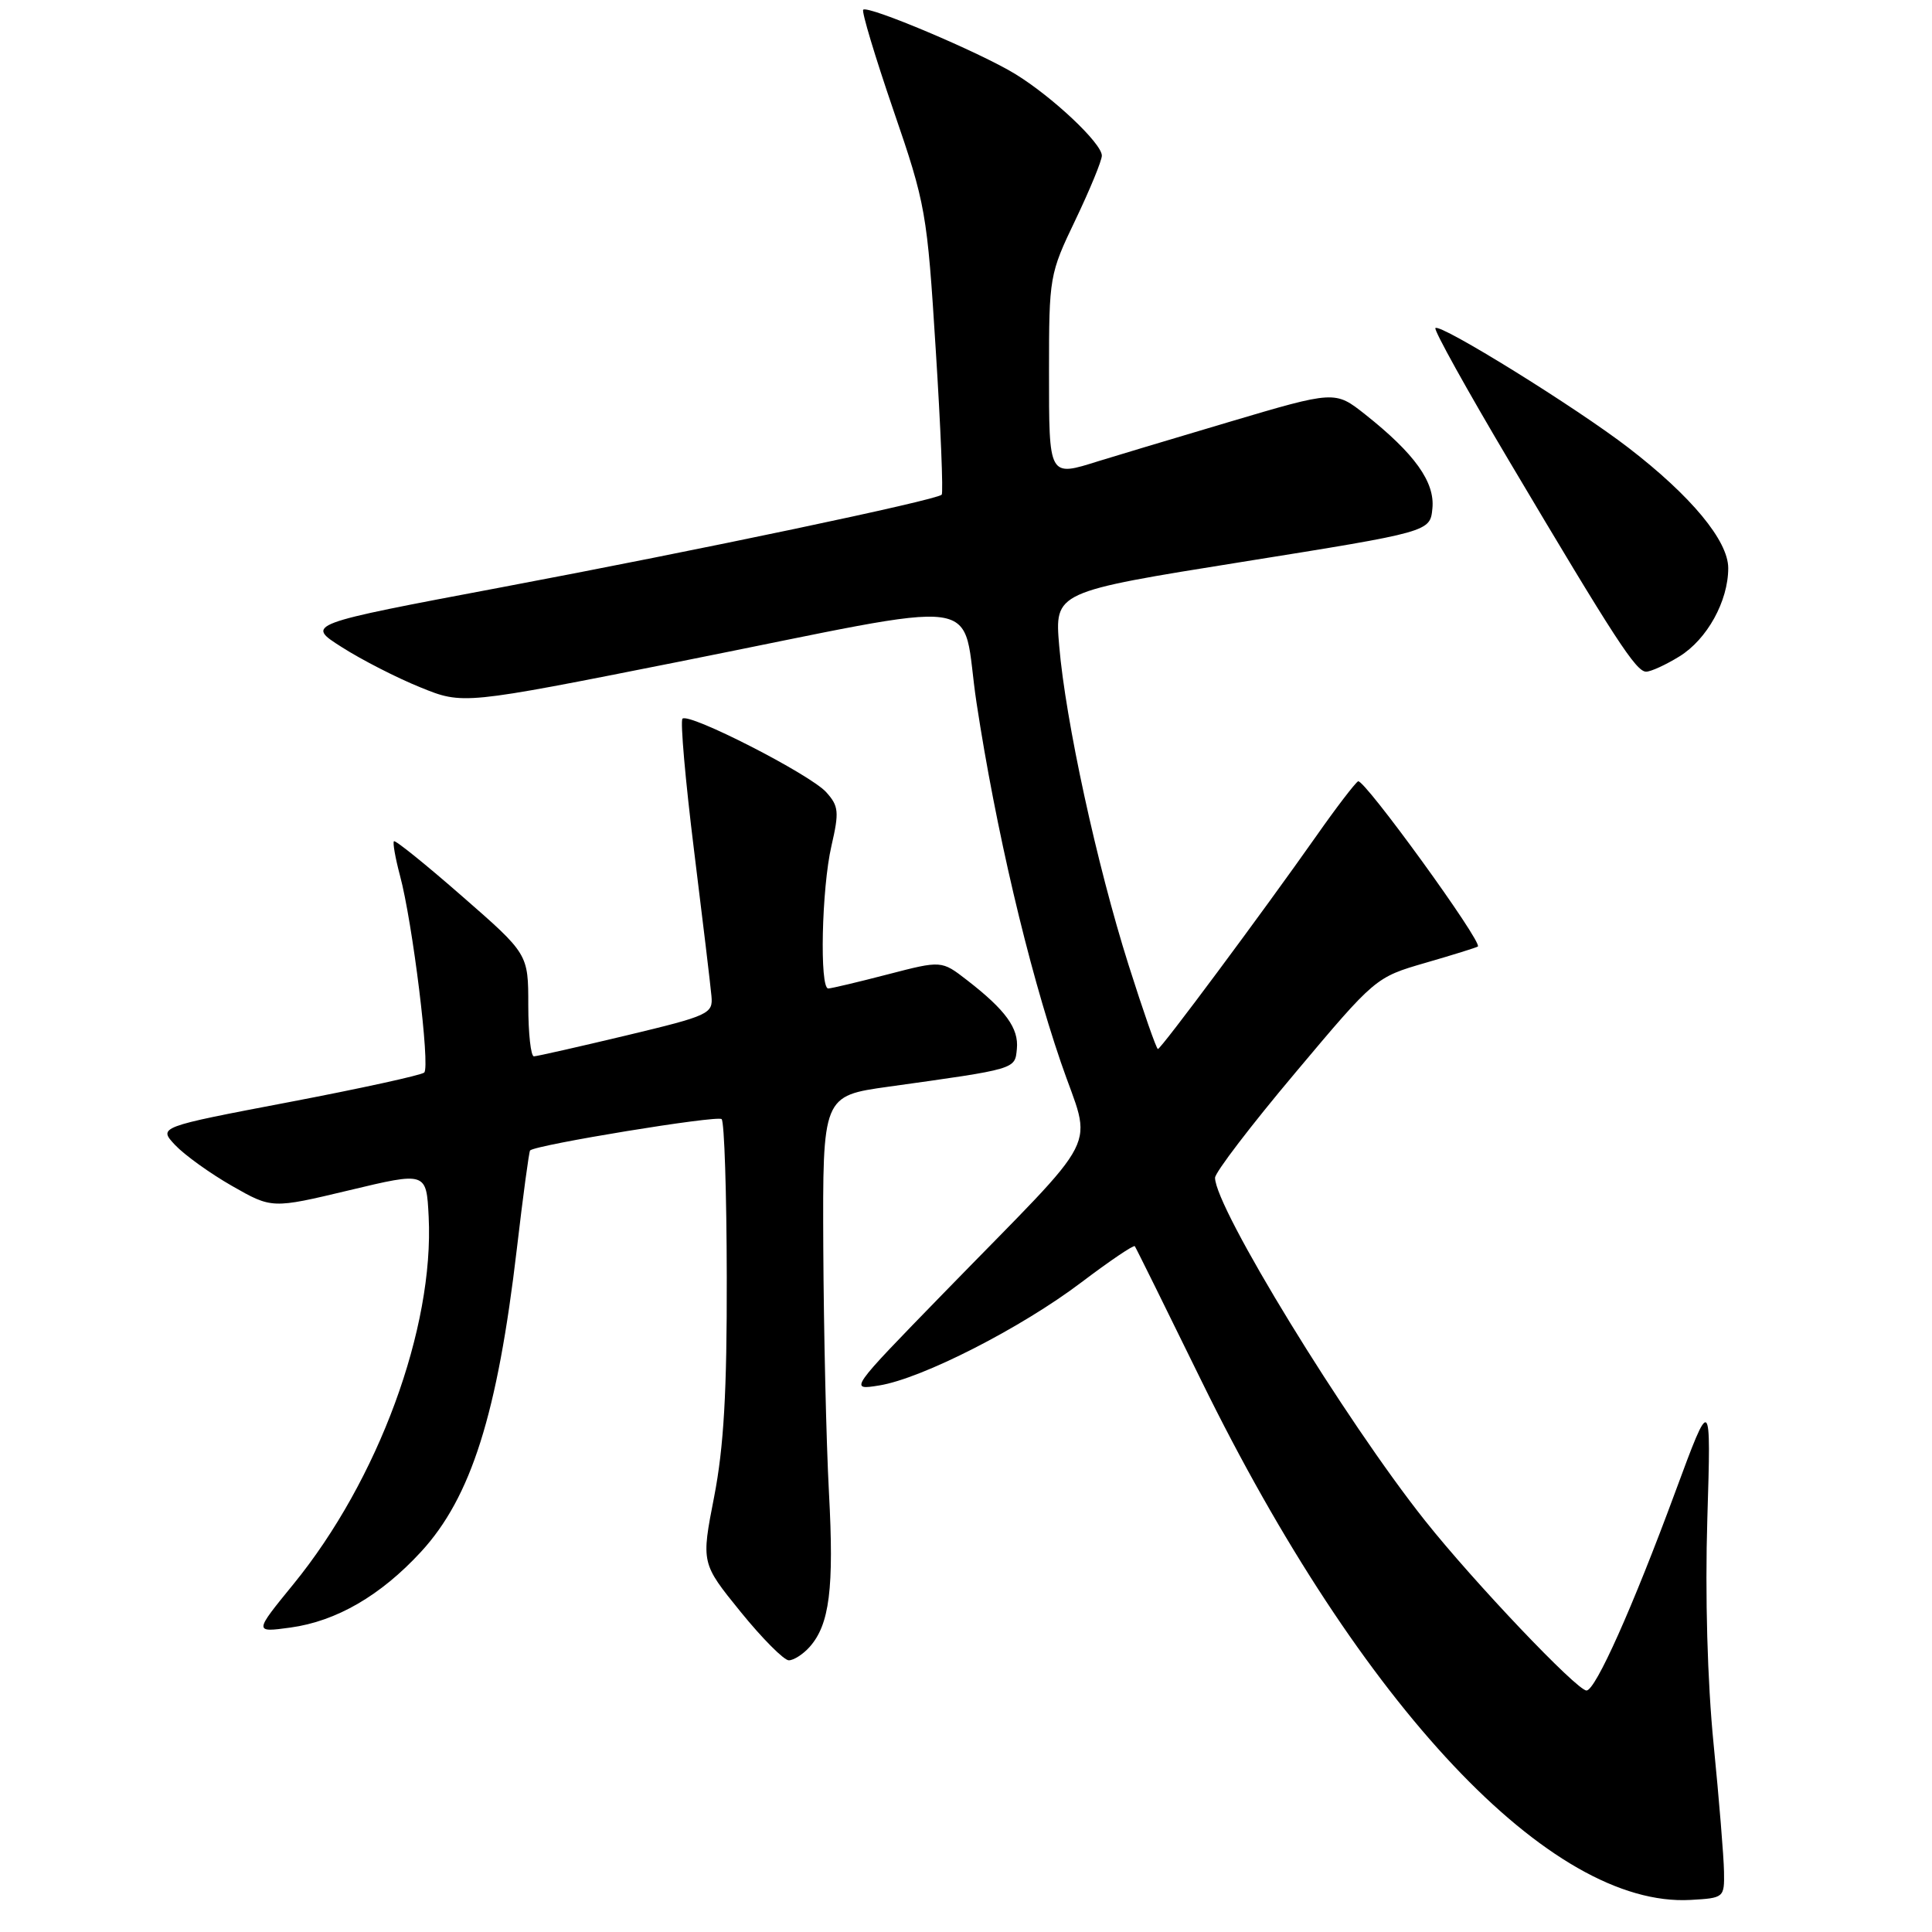 <?xml version="1.0" encoding="UTF-8" standalone="no"?>
<!DOCTYPE svg PUBLIC "-//W3C//DTD SVG 1.1//EN" "http://www.w3.org/Graphics/SVG/1.1/DTD/svg11.dtd" >
<svg xmlns="http://www.w3.org/2000/svg" xmlns:xlink="http://www.w3.org/1999/xlink" version="1.1" viewBox="0 0 256 256">
 <g >
 <path fill="currentColor"
d=" M 228.44 248.00 C 228.41 246.07 227.79 238.47 227.06 231.09 C 226.24 222.84 225.92 211.36 226.23 201.26 C 226.73 184.85 226.73 184.85 221.99 197.67 C 216.34 212.98 211.41 224.00 210.22 224.00 C 208.95 224.00 195.28 209.62 188.83 201.50 C 178.24 188.18 161.00 160.02 161.00 156.06 C 161.00 155.36 165.78 149.10 171.63 142.15 C 182.24 129.52 182.27 129.50 188.88 127.58 C 192.52 126.53 195.65 125.55 195.82 125.42 C 196.52 124.91 180.69 103.07 179.95 103.53 C 179.52 103.80 177.03 107.05 174.43 110.76 C 167.31 120.88 153.84 139.00 153.43 139.00 C 153.23 139.00 151.48 133.98 149.54 127.86 C 145.33 114.56 141.19 95.50 140.35 85.59 C 139.74 78.43 139.74 78.43 164.62 74.45 C 189.50 70.47 189.50 70.47 189.80 67.37 C 190.15 63.88 187.45 60.11 180.89 54.91 C 176.89 51.75 176.89 51.75 162.70 55.96 C 154.89 58.28 147.20 60.59 145.60 61.09 C 138.92 63.19 139.00 63.33 139.00 49.22 C 139.00 36.68 139.06 36.31 142.50 29.14 C 144.42 25.12 146.00 21.29 146.00 20.62 C 146.00 18.99 139.44 12.81 134.50 9.79 C 129.82 6.93 115.00 0.67 114.38 1.29 C 114.15 1.52 115.95 7.51 118.38 14.60 C 122.67 27.08 122.85 28.11 123.99 46.33 C 124.65 56.68 125.00 65.33 124.78 65.55 C 124.05 66.28 92.69 72.88 66.50 77.81 C 40.50 82.71 40.50 82.71 45.29 85.75 C 47.92 87.43 52.61 89.83 55.71 91.08 C 61.34 93.37 61.34 93.37 89.92 87.69 C 132.16 79.28 127.18 78.59 129.40 93.15 C 131.93 109.77 136.20 127.98 140.56 140.73 C 144.71 152.89 146.57 149.22 125.02 171.36 C 112.50 184.22 112.50 184.22 116.50 183.58 C 122.16 182.67 135.30 175.97 143.30 169.91 C 147.04 167.08 150.22 164.93 150.37 165.13 C 150.52 165.33 154.50 173.38 159.21 183.00 C 180.34 226.11 205.47 252.78 224.00 251.75 C 228.44 251.50 228.50 251.45 228.44 248.00 Z  M 107.26 218.25 C 109.92 215.28 110.53 210.51 109.84 197.76 C 109.48 191.02 109.15 176.43 109.09 165.35 C 109.00 145.21 109.00 145.21 117.75 143.99 C 134.75 141.62 134.48 141.70 134.74 138.98 C 135.01 136.26 133.26 133.84 128.13 129.87 C 124.76 127.26 124.76 127.26 117.63 129.11 C 113.71 130.13 110.16 130.97 109.75 130.98 C 108.58 131.01 108.87 117.71 110.17 112.09 C 111.21 107.57 111.14 106.81 109.47 104.96 C 107.32 102.59 91.28 94.39 90.43 95.23 C 90.13 95.54 90.81 103.38 91.96 112.65 C 93.11 121.92 94.15 130.61 94.27 131.97 C 94.49 134.33 93.98 134.57 83.00 137.20 C 76.67 138.71 71.16 139.96 70.75 139.97 C 70.34 139.99 70.00 136.94 70.00 133.21 C 70.00 126.41 70.00 126.41 61.26 118.78 C 56.46 114.58 52.38 111.29 52.20 111.47 C 52.02 111.65 52.38 113.68 52.99 115.98 C 54.67 122.19 57.03 141.38 56.21 142.12 C 55.82 142.47 47.73 144.24 38.23 146.05 C 20.97 149.34 20.97 149.34 23.21 151.73 C 24.45 153.04 27.83 155.48 30.74 157.14 C 36.03 160.16 36.03 160.16 46.26 157.72 C 56.50 155.27 56.50 155.27 56.80 161.21 C 57.54 175.96 50.13 196.12 38.88 209.91 C 33.65 216.32 33.65 216.32 38.49 215.66 C 44.58 214.82 50.43 211.43 55.77 205.64 C 62.43 198.41 65.92 187.38 68.49 165.43 C 69.31 158.42 70.10 152.57 70.24 152.44 C 71.02 151.69 95.09 147.75 95.62 148.29 C 95.98 148.64 96.28 158.06 96.30 169.21 C 96.33 184.41 95.91 191.71 94.63 198.32 C 92.91 207.13 92.91 207.13 98.13 213.57 C 101.00 217.11 103.88 220.00 104.52 220.00 C 105.16 220.00 106.40 219.21 107.26 218.25 Z  M 222.53 86.98 C 226.20 84.72 229.00 79.65 229.00 75.28 C 229.00 71.65 224.09 65.73 215.79 59.34 C 208.82 53.97 190.84 42.83 190.20 43.47 C 189.96 43.71 194.39 51.69 200.04 61.20 C 214.02 84.75 216.79 89.00 218.12 89.00 C 218.75 89.00 220.73 88.09 222.53 86.98 Z "/>
</g>
</svg>